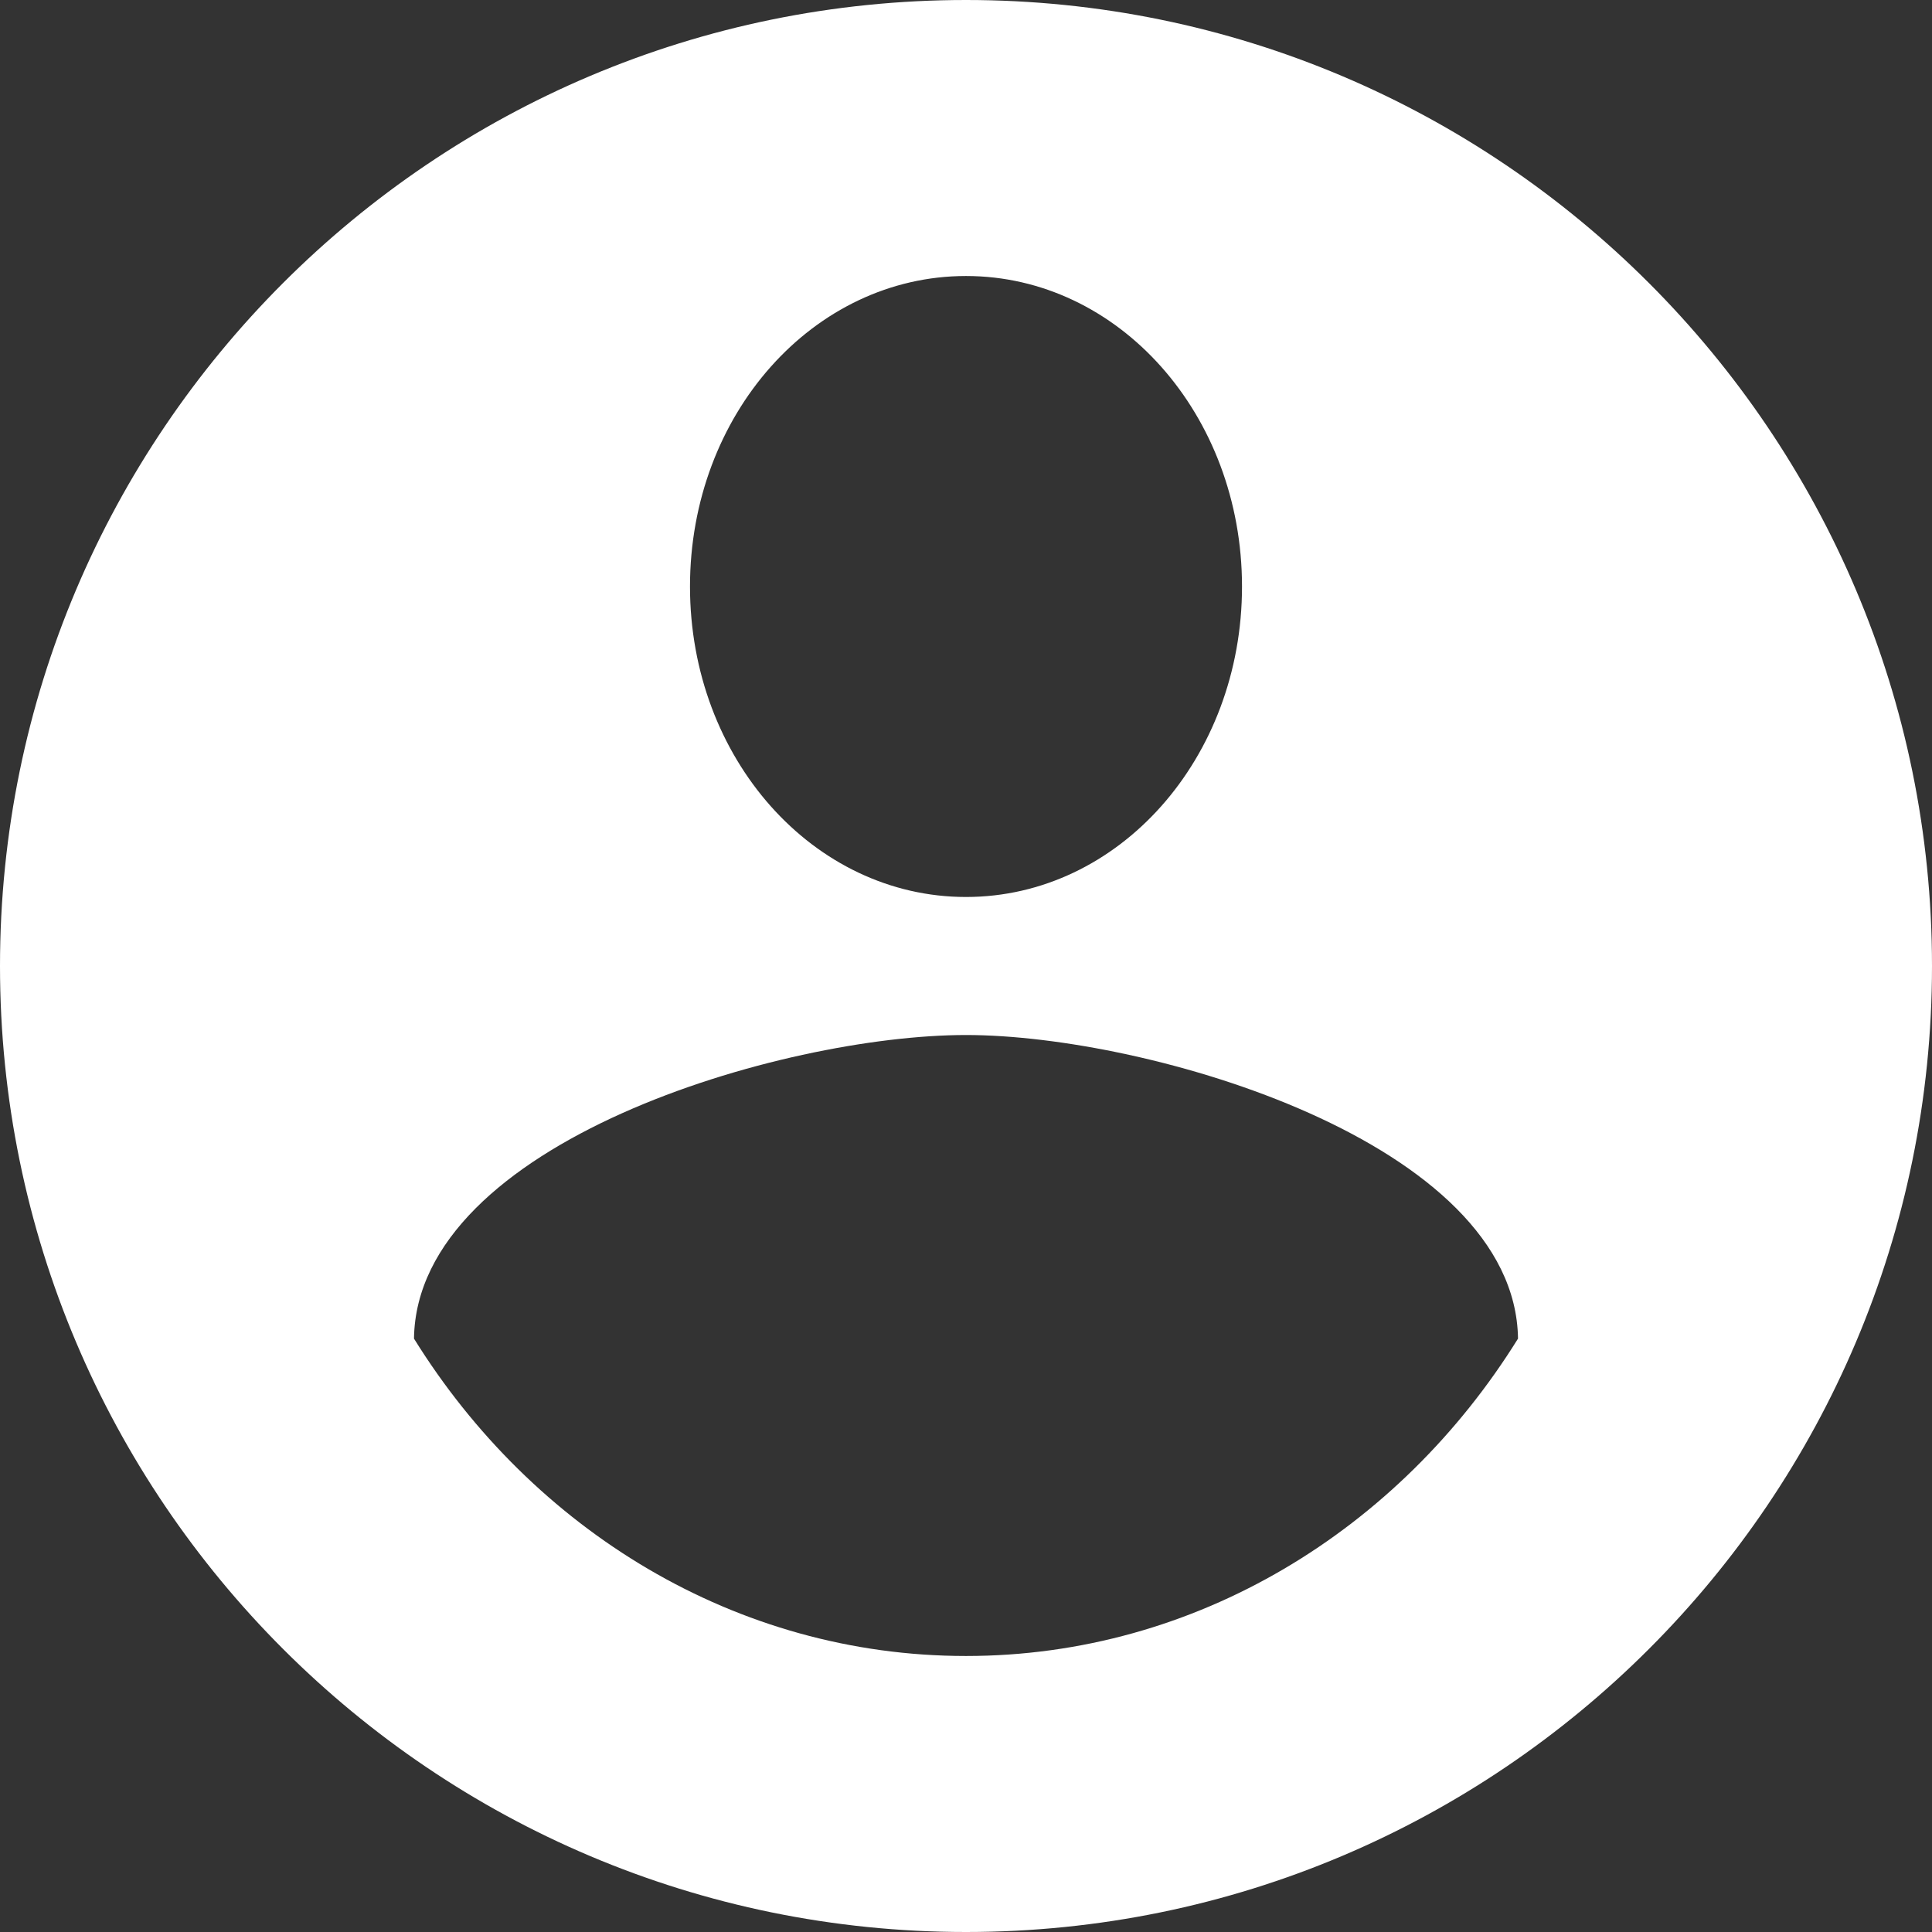 <svg xmlns="http://www.w3.org/2000/svg" width="36" height="36" viewBox="0 0 36 36">
    <rect x="0" y="0" width="36" height="36" fill="#333333" stroke="none"/>
    <path fill="#FFF" fill-rule="nonzero" d="M18 0C8.064 0 0 8.064 0 18s8.064 18 18 18 18-8.064 18-18S27.936 0 18 0zm0 5.143c2.846 0 5.143 2.584 5.143 5.786 0 3.201-2.297 5.785-5.143 5.785-2.846 0-5.143-2.584-5.143-5.785 0-3.202 2.297-5.786 5.143-5.786zm0 25.714c-4.286 0-8.074-2.35-10.286-5.914.052-3.655 6.857-5.657 10.286-5.657 3.411 0 10.234 2.002 10.286 5.657-2.212 3.563-6 5.914-10.286 5.914z"/>
</svg>
